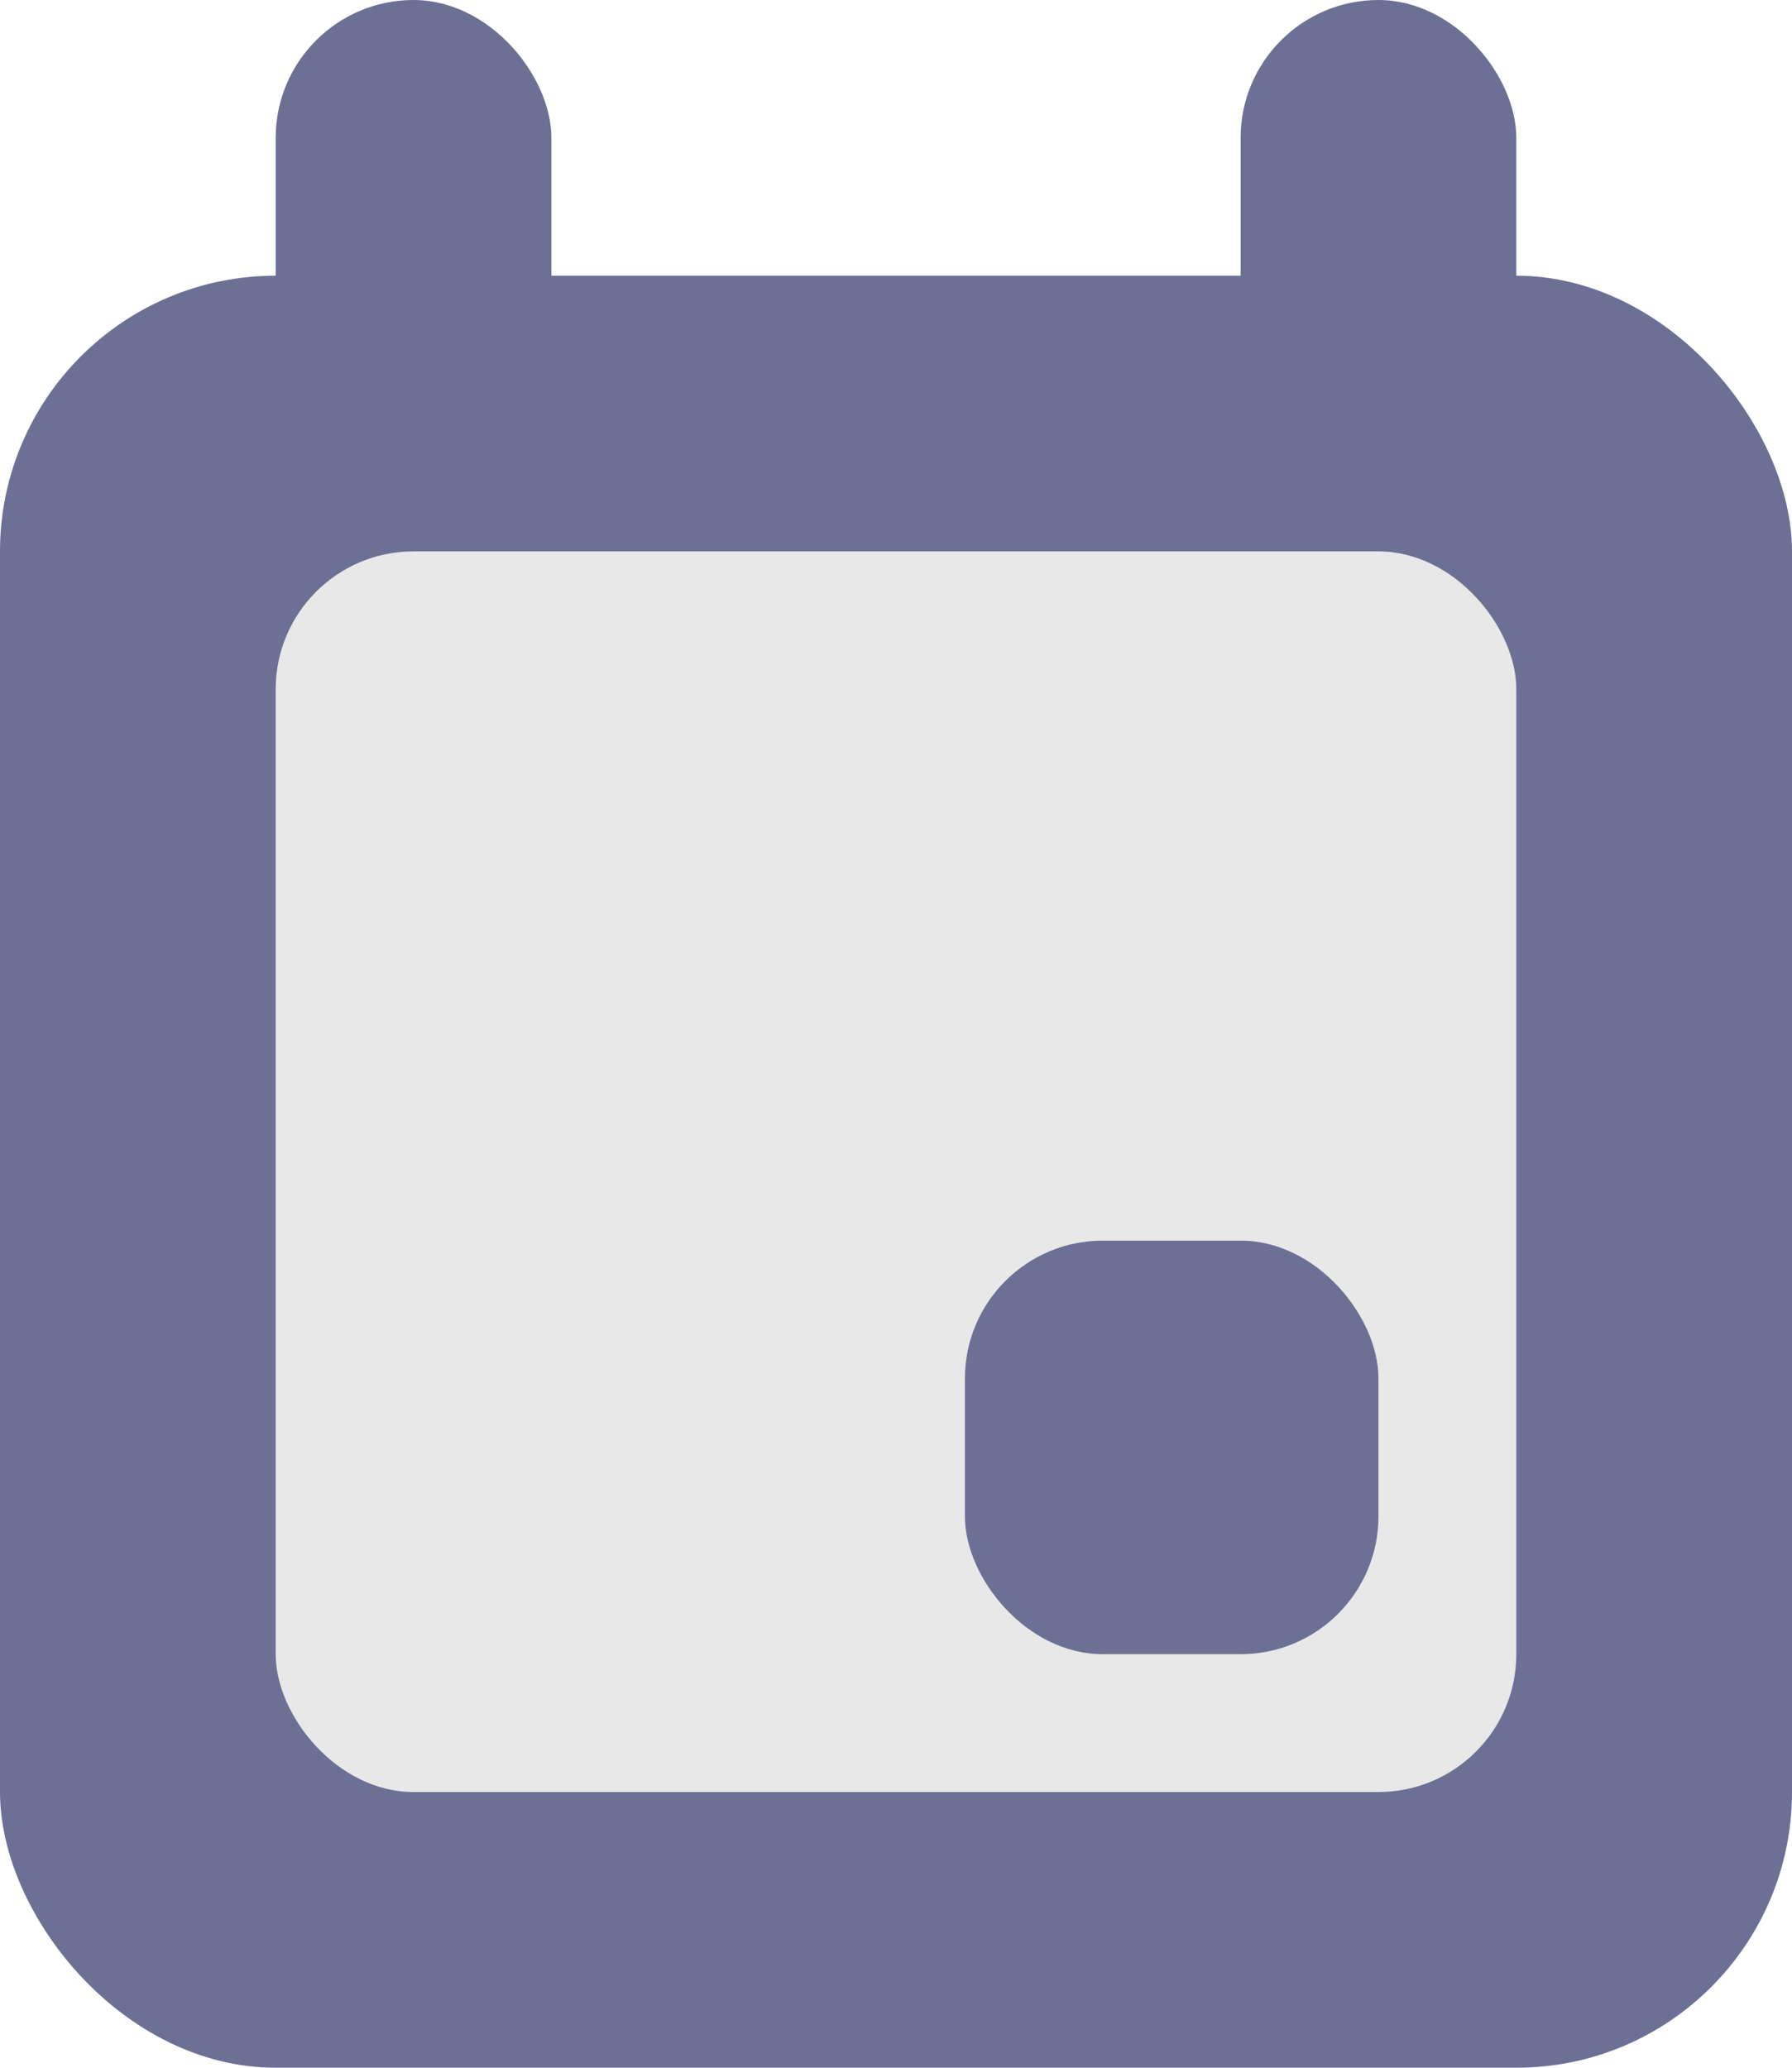 <svg width="13" height="15" viewBox="0 0 13 15" fill="none" xmlns="http://www.w3.org/2000/svg">
<rect y="2" width="13" height="13" rx="2" fill="#6D7095"/>
<rect x="2" y="4" width="9" height="9" rx="1" fill="#E8E8E8"/>
<rect x="7" y="9" width="3" height="3" rx="1" fill="#6D7095"/>
<rect x="2" width="2" height="3" rx="1" fill="#6D7095"/>
<rect x="9" width="2" height="3" rx="1" fill="#6D7095"/>
</svg>
